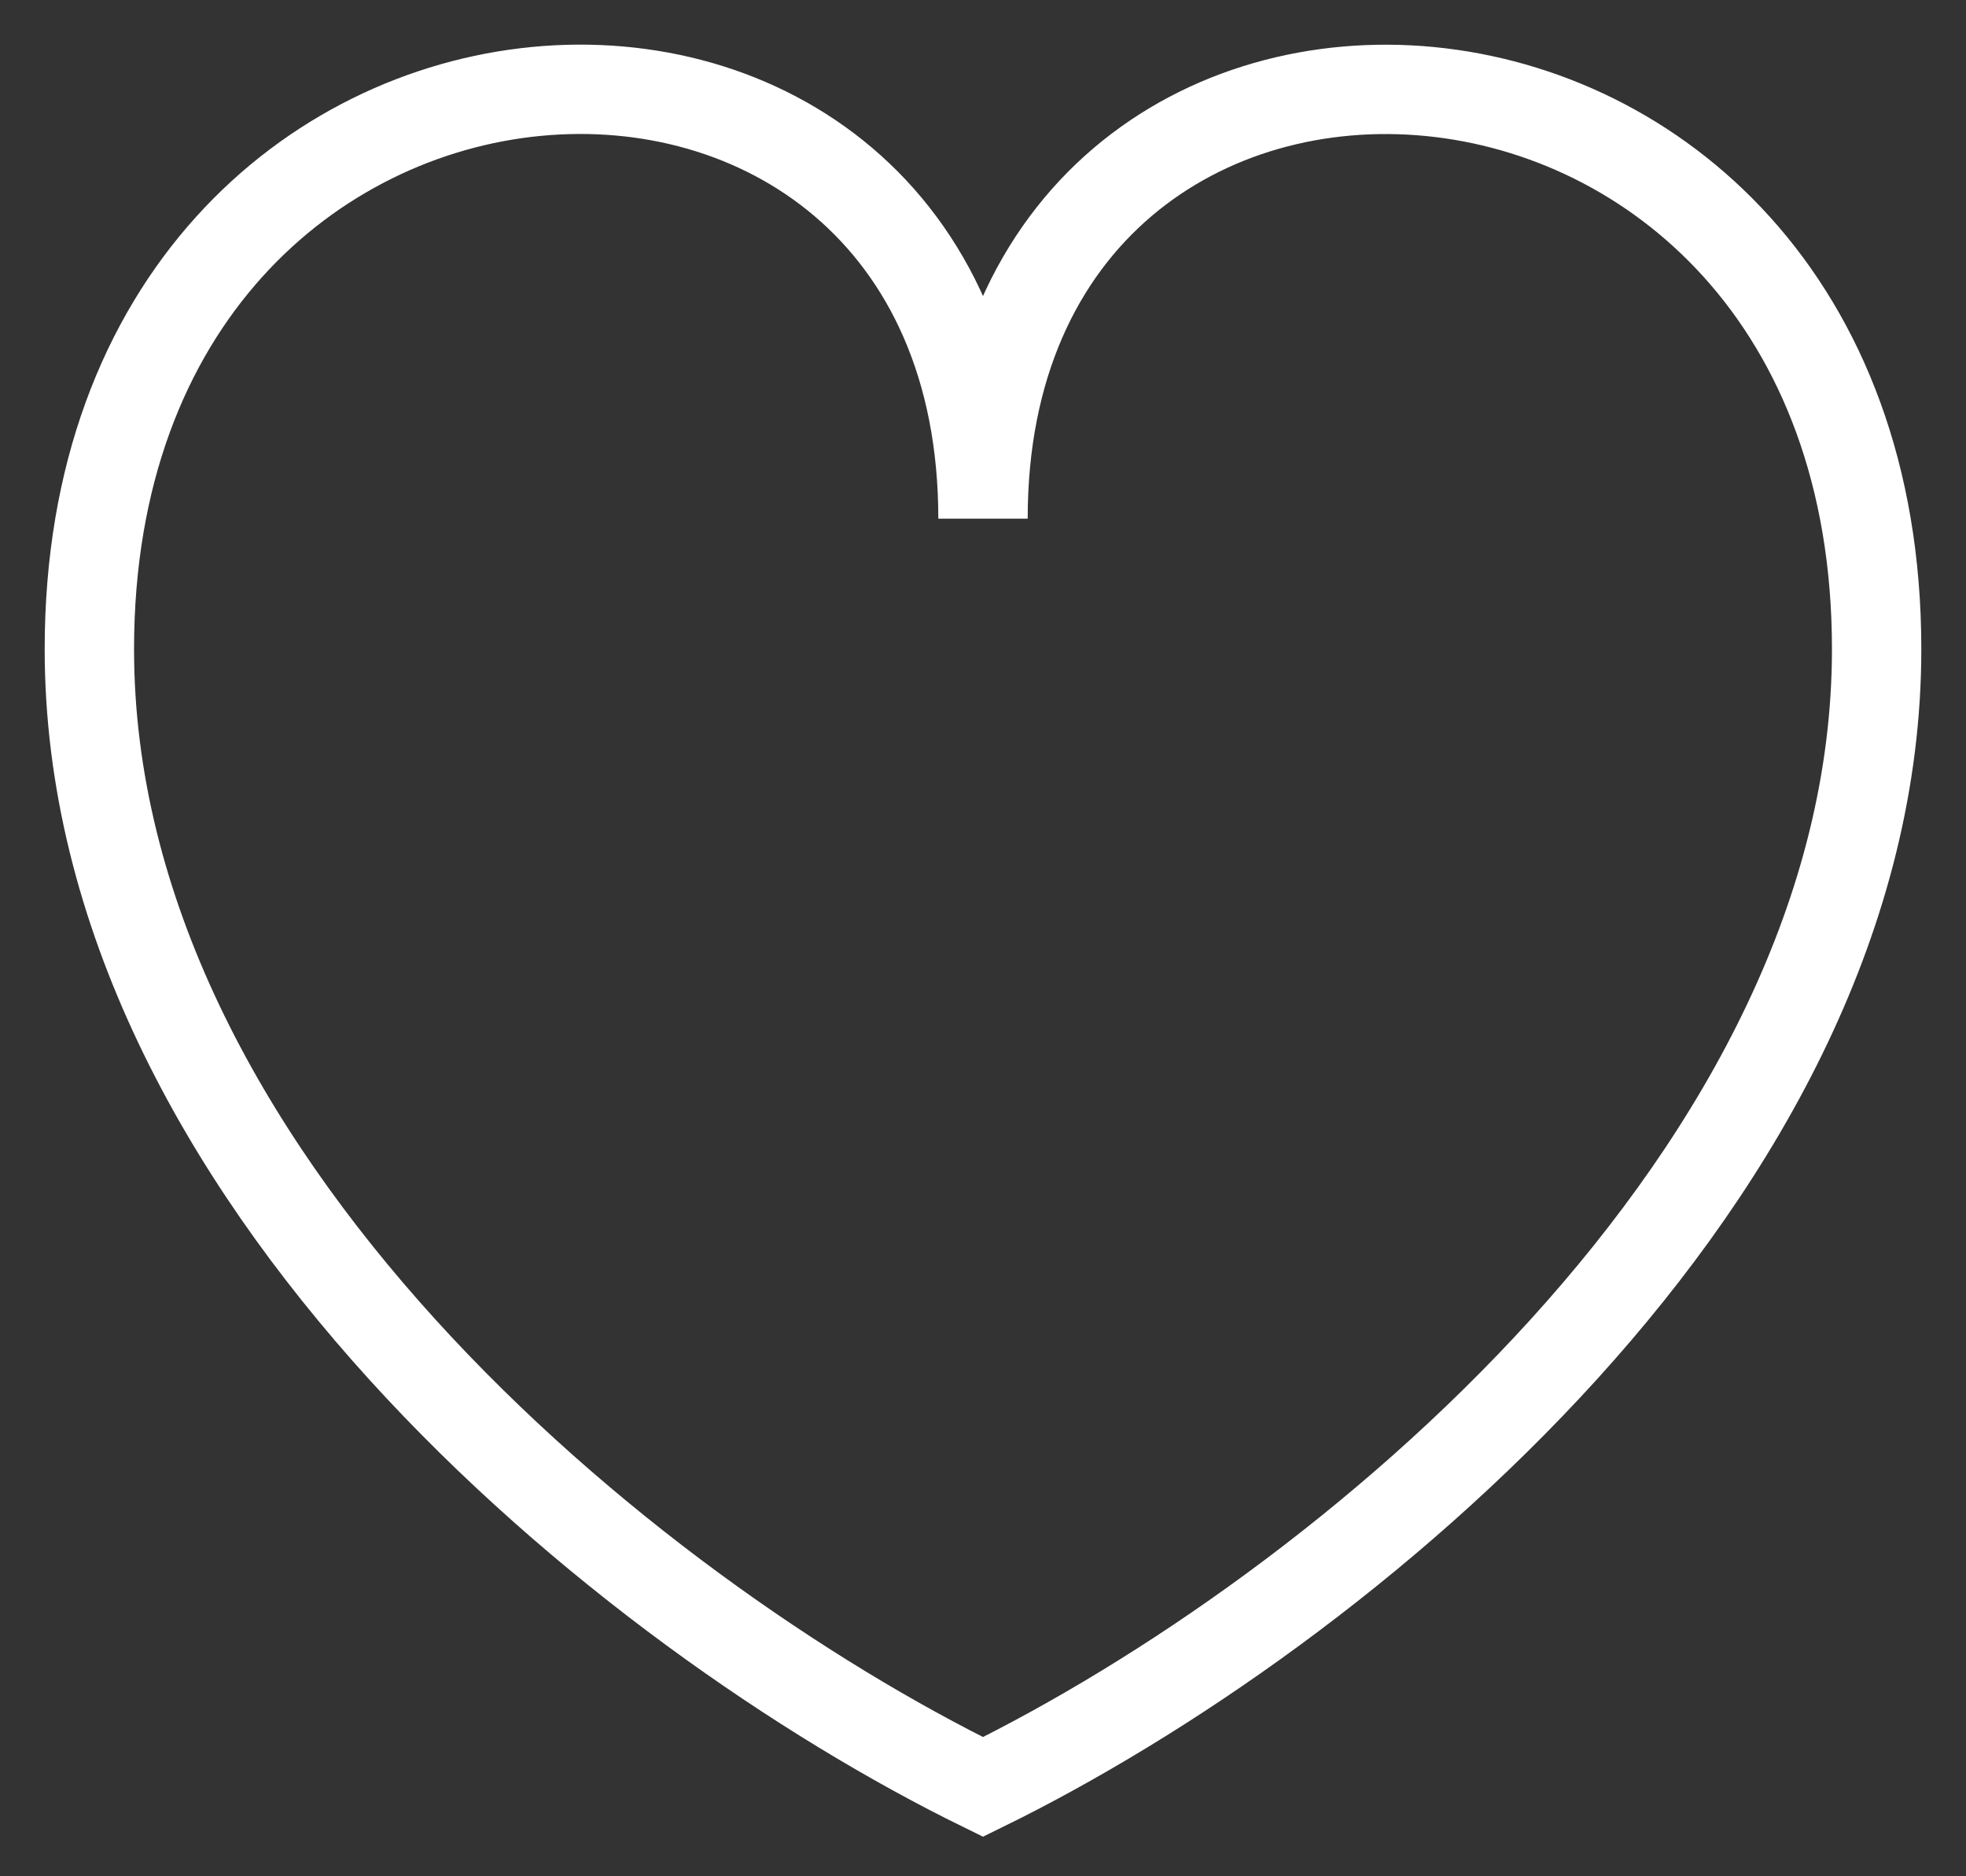 <?xml version="1.0" encoding="utf-8"?><svg width="22" height="21" fill="none" xmlns="http://www.w3.org/2000/svg" viewBox="0 0 22 21"><rect x="0" y="0" width="22" height="21" fill="#333333" stroke="none"/><path d="M1 7.265C1 13.143 7 18.04 11 20c4-1.96 10-6.857 10-12.735 0-7.837-10-8.318-10-1.46C11-1.054 1-.573 1 7.264z" stroke="#fff"/></svg>